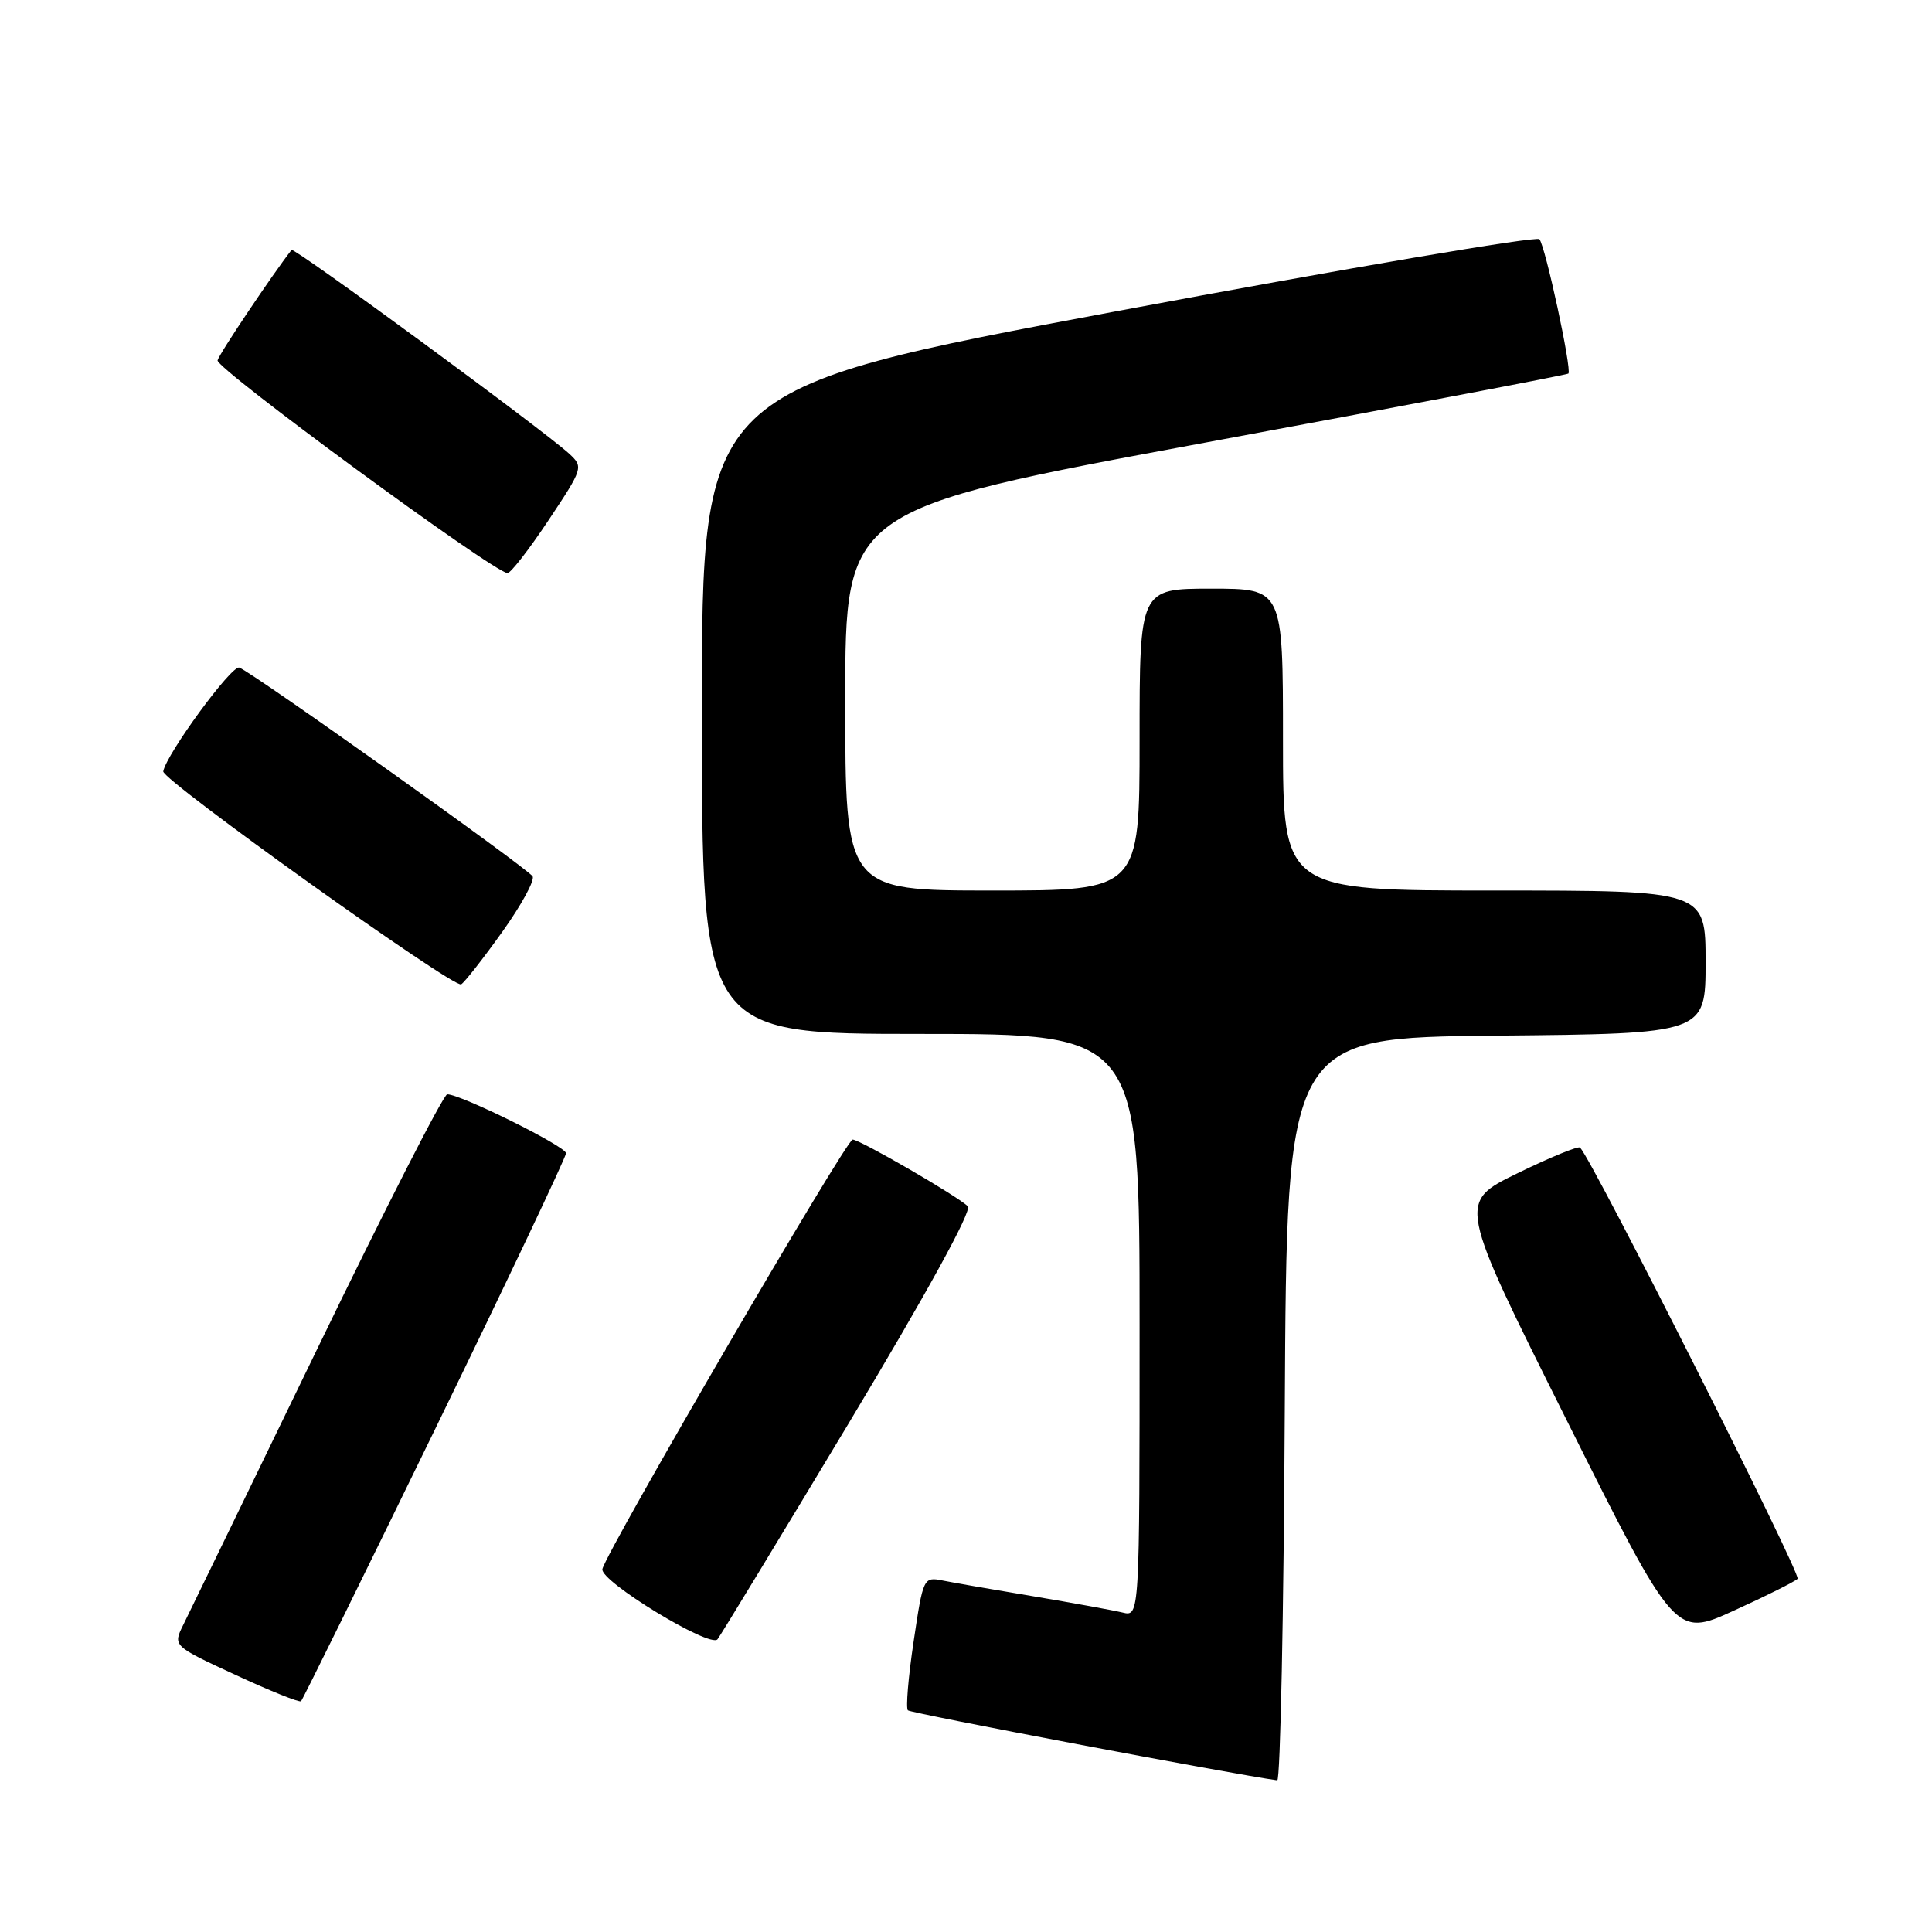 <?xml version="1.0" encoding="UTF-8" standalone="no"?>
<!DOCTYPE svg PUBLIC "-//W3C//DTD SVG 1.1//EN" "http://www.w3.org/Graphics/SVG/1.1/DTD/svg11.dtd" >
<svg xmlns="http://www.w3.org/2000/svg" xmlns:xlink="http://www.w3.org/1999/xlink" version="1.1" viewBox="0 0 256 256">
 <g >
 <path fill="currentColor"
d=" M 170.24 186.75 C 170.50 137.50 170.50 137.50 198.25 137.23 C 226.00 136.97 226.00 136.97 226.00 127.48 C 226.00 118.00 226.00 118.00 198.00 118.00 C 170.00 118.00 170.00 118.00 170.00 98.00 C 170.00 78.00 170.00 78.00 160.50 78.00 C 151.00 78.00 151.00 78.00 151.00 98.00 C 151.00 118.00 151.00 118.00 131.50 118.00 C 112.00 118.00 112.00 118.00 112.00 92.74 C 112.00 67.48 112.00 67.48 159.75 58.64 C 186.01 53.78 207.64 49.67 207.82 49.50 C 208.31 49.03 204.77 32.61 203.98 31.70 C 203.60 31.25 178.48 35.53 148.15 41.20 C 93.01 51.50 93.01 51.50 93.00 94.25 C 93.00 137.00 93.00 137.00 122.00 137.00 C 151.00 137.00 151.00 137.00 151.00 175.61 C 151.00 214.22 151.00 214.22 148.75 213.67 C 147.51 213.37 142.22 212.41 137.00 211.53 C 131.78 210.66 126.34 209.72 124.92 209.43 C 122.37 208.92 122.32 209.04 121.06 217.51 C 120.35 222.24 120.01 226.34 120.30 226.63 C 120.68 227.01 163.55 235.13 169.24 235.90 C 169.65 235.96 170.10 213.84 170.24 186.75 Z  M 57.64 189.40 C 67.19 169.79 75.00 153.32 75.00 152.81 C 75.00 151.91 61.07 145.00 59.26 145.00 C 58.77 145.00 51.02 160.19 42.03 178.75 C 33.03 197.31 25.05 213.76 24.29 215.29 C 22.90 218.09 22.90 218.09 31.20 221.93 C 35.77 224.05 39.68 225.62 39.89 225.42 C 40.10 225.22 48.09 209.01 57.64 189.40 Z  M 112.43 188.64 C 122.82 171.34 128.82 160.42 128.24 159.84 C 126.91 158.51 113.94 151.00 112.98 151.00 C 112.12 151.00 80.37 205.51 79.82 207.91 C 79.46 209.50 94.07 218.40 95.07 217.22 C 95.41 216.82 103.22 203.96 112.43 188.64 Z  M 238.19 209.20 C 238.72 208.65 211.09 153.86 209.37 152.06 C 209.14 151.82 205.40 153.35 201.06 155.47 C 193.16 159.32 193.16 159.32 207.57 188.14 C 221.98 216.96 221.98 216.96 229.74 213.42 C 234.01 211.48 237.81 209.58 238.19 209.20 Z  M 66.56 123.47 C 69.08 119.94 70.89 116.63 70.57 116.12 C 69.91 115.04 33.49 89.12 31.71 88.46 C 30.71 88.08 22.07 99.88 21.63 102.21 C 21.42 103.33 60.16 131.02 61.11 130.43 C 61.58 130.14 64.03 127.01 66.56 123.47 Z  M 72.67 68.95 C 77.26 62.05 77.32 61.88 75.43 60.13 C 72.05 57.02 38.95 32.71 38.63 33.12 C 36.15 36.29 29.07 46.84 28.83 47.75 C 28.54 48.80 65.30 75.77 67.24 75.94 C 67.65 75.97 70.09 72.83 72.67 68.95 Z "/>
</g>
</svg>
